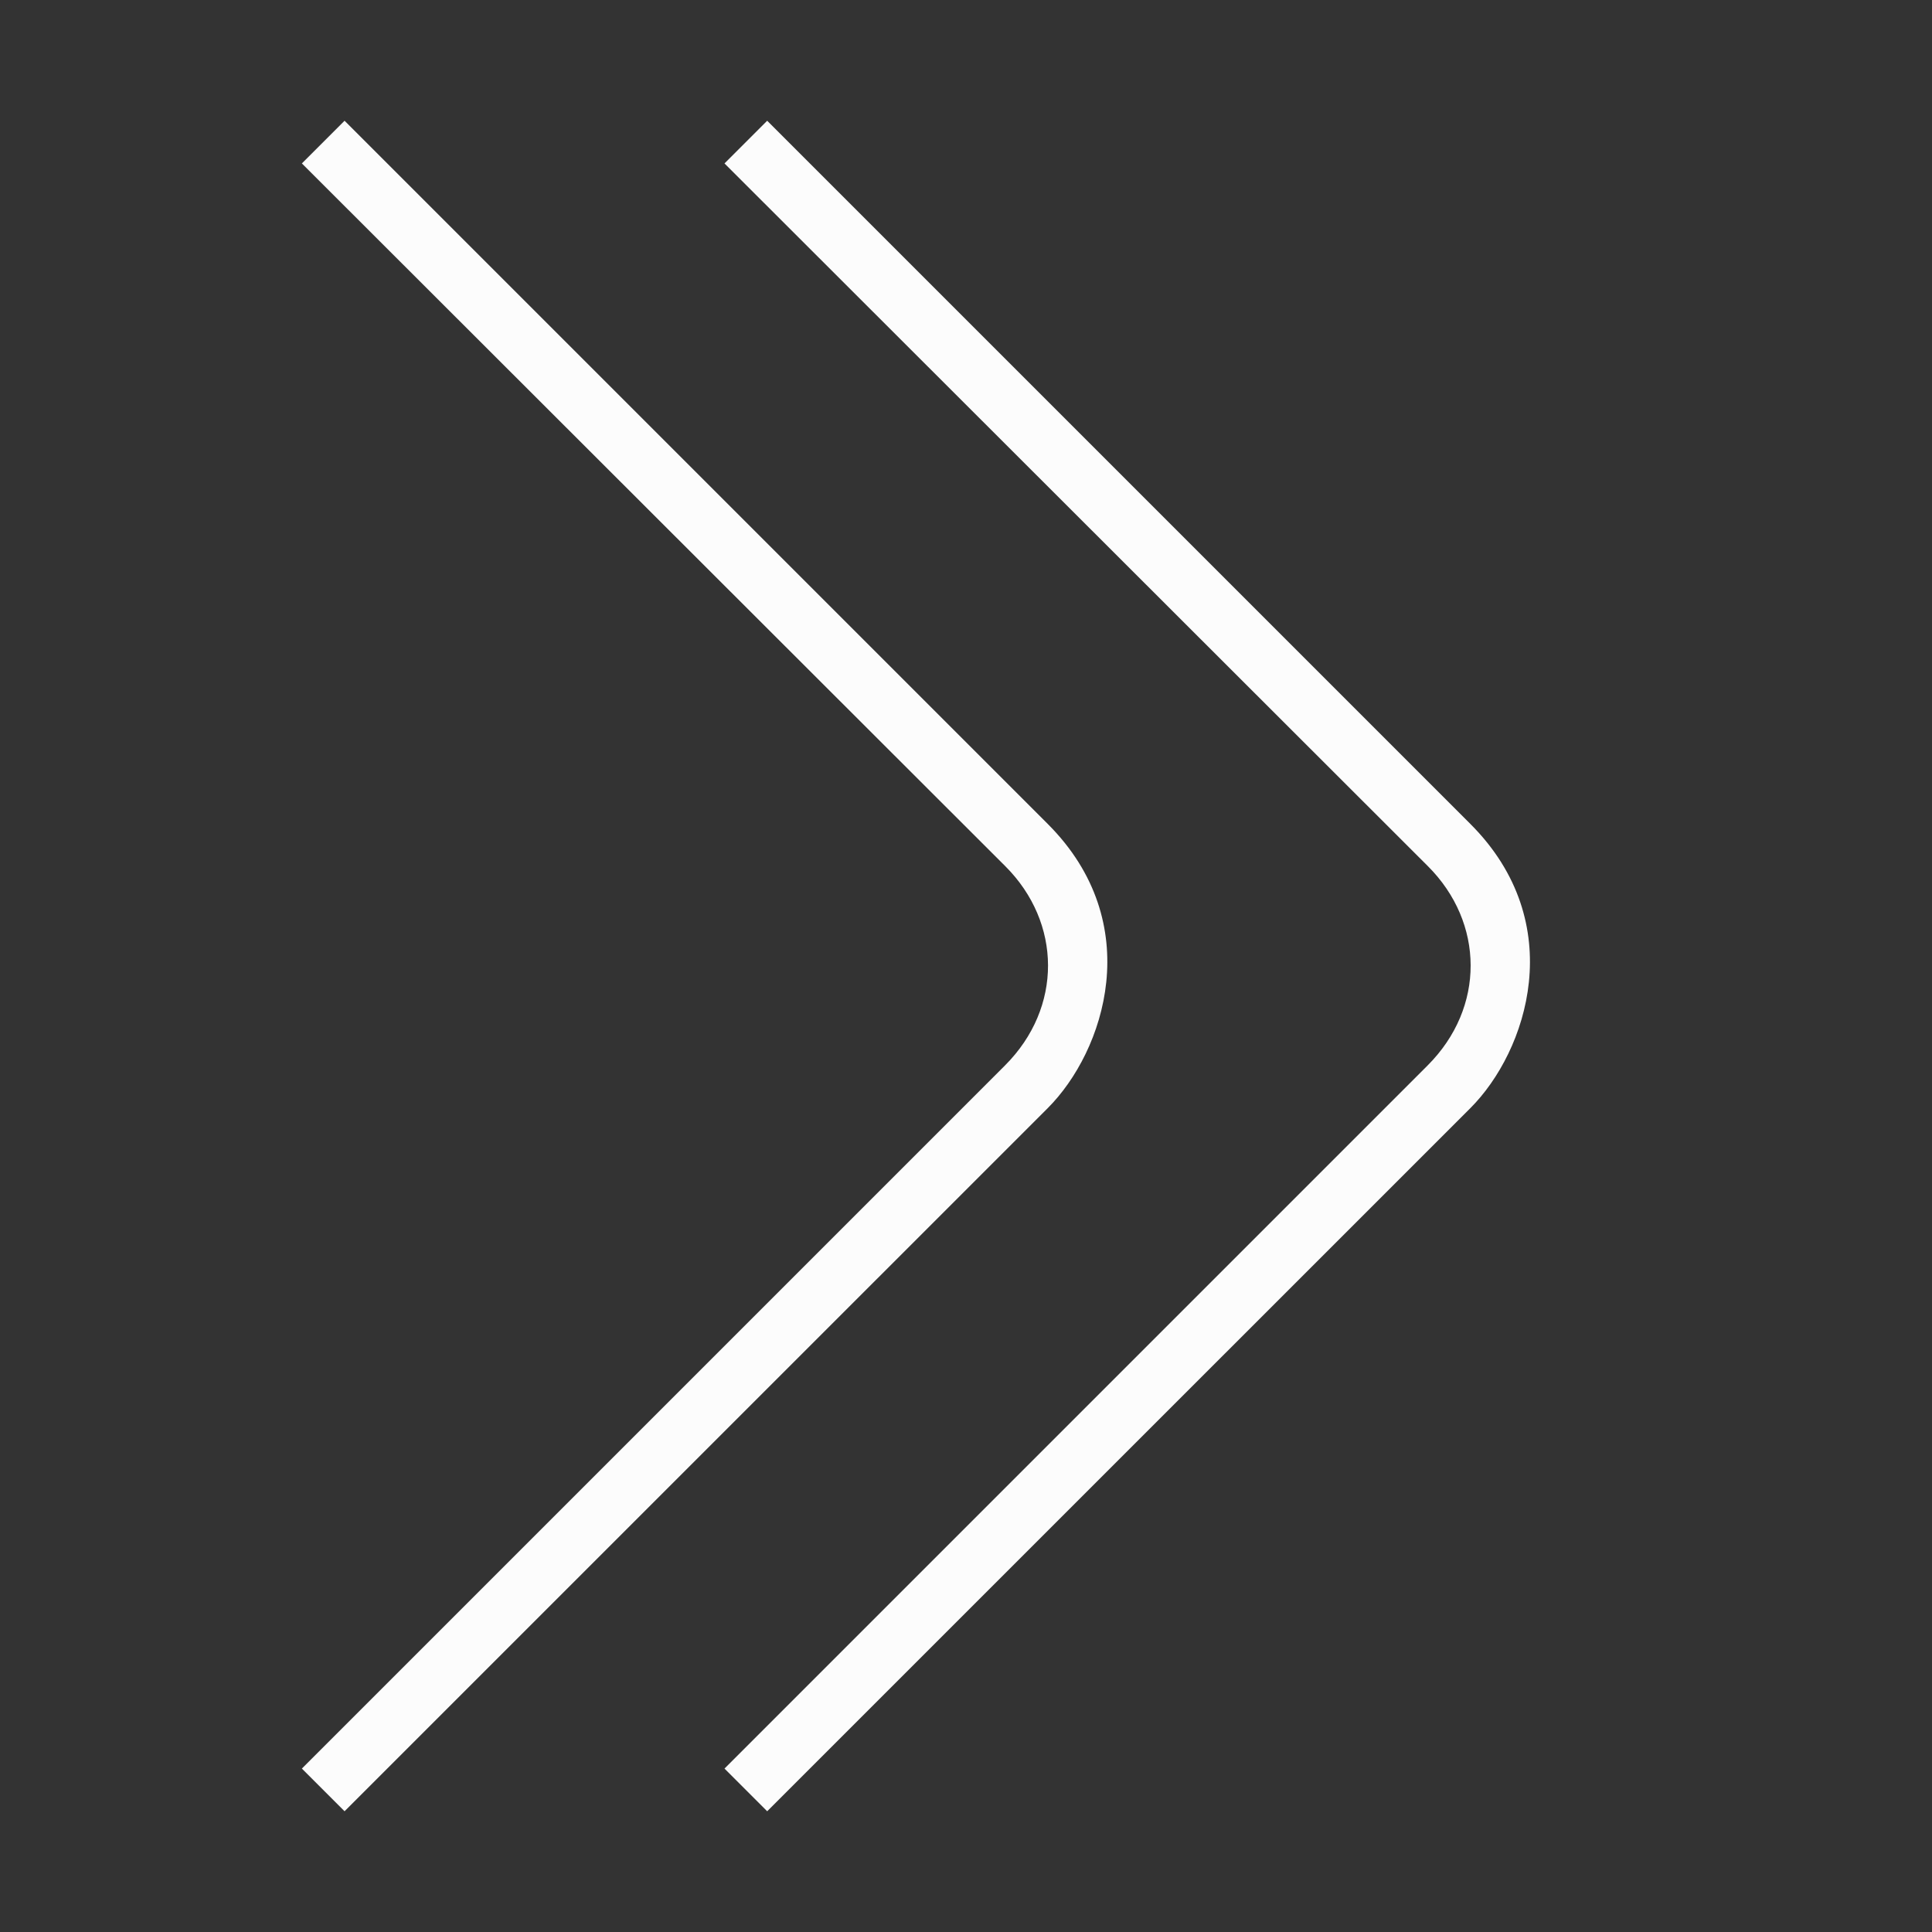 <svg viewBox="0 0 32 32" xmlns="http://www.w3.org/2000/svg">
<rect x="0" y="0" width="32" height="32" fill="#333333" stroke="none"/>
<style type="text/css" id="current-color-scheme">.ColorScheme-Text {color:#fcfcfc;}</style>
    <path d="M 5.707,2 5,2.707 c 0,1e-7 10.718,10.707 11.652,11.641 0.934,0.934 0.952,2.341 -0.006,3.299 L 5,29.293 5.707,30 17.354,18.354 c 0.939,-0.939 1.646,-3.061 0,-4.707 z m 7,0 L 12,2.707 c 0,1e-7 10.718,10.707 11.652,11.641 0.934,0.934 0.952,2.341 -0.006,3.299 L 12,29.293 12.707,30 24.354,18.354 c 0.939,-0.939 1.646,-3.061 0,-4.707 z" class="ColorScheme-Text" fill="currentColor"/>
</svg>
